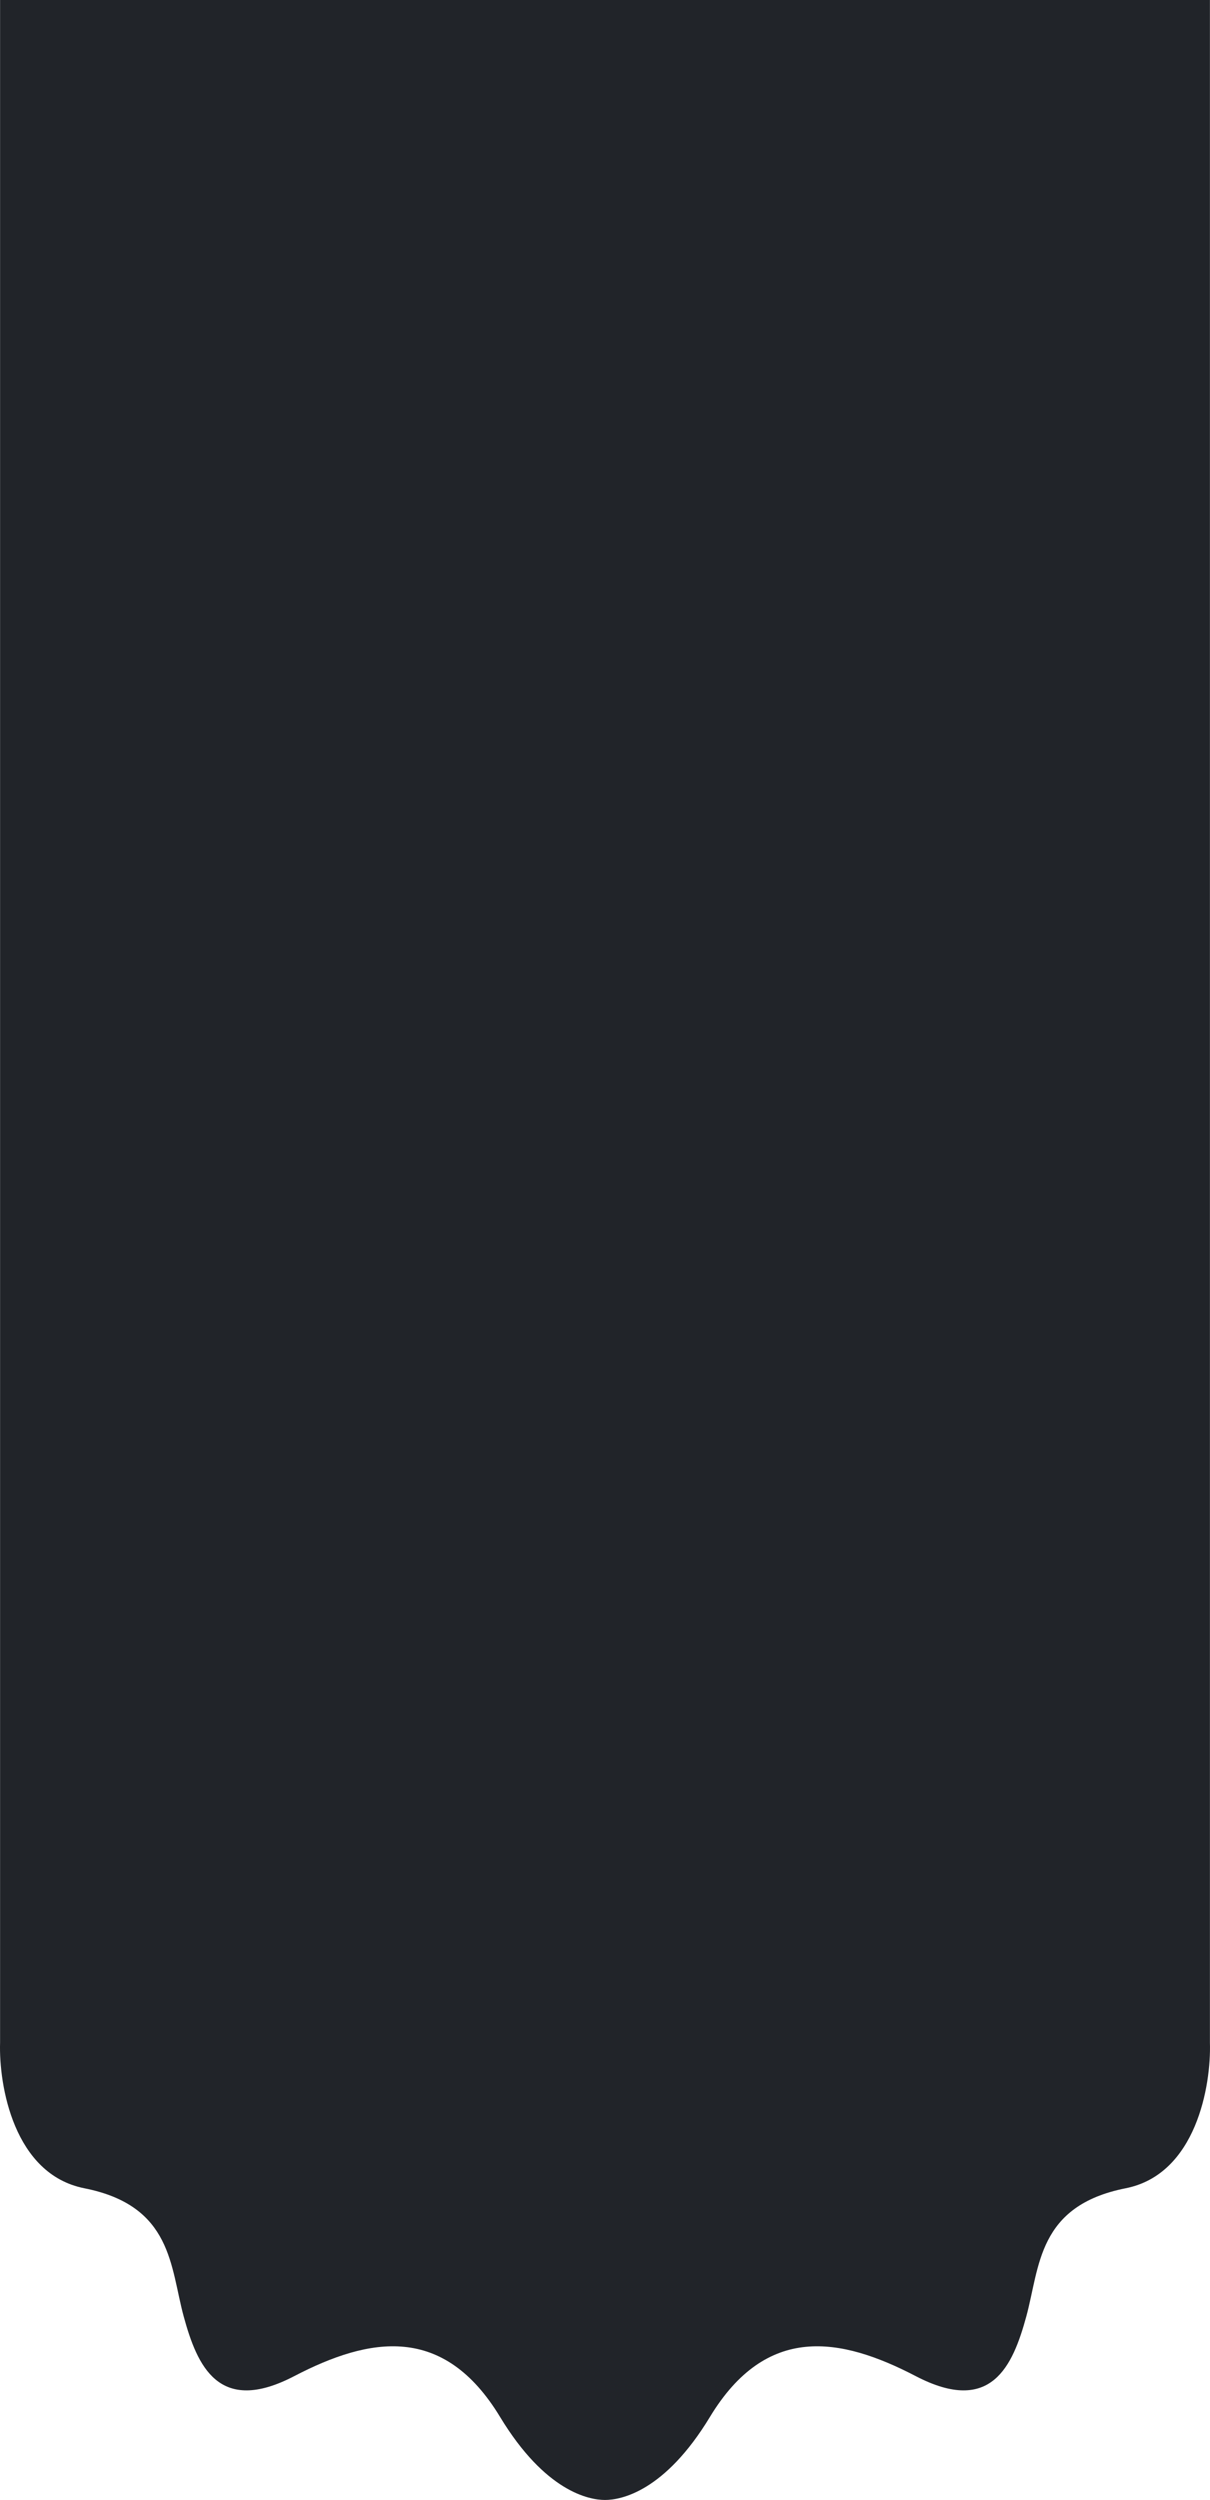 <svg width="427" height="882" viewBox="0 0 427 882" fill="none" xmlns="http://www.w3.org/2000/svg">
<path d="M29.762 772.03C4.852 767.097 -0.44 735.716 0.028 720.642V0H426.972V720.642C427.44 735.716 422.147 767.097 397.238 772.03C366.1 778.196 366.942 799.779 362.173 817.251C357.405 834.723 349.831 852.195 323.182 838.32C296.533 824.445 270.445 819.821 250.528 852.709C234.595 879.02 219.171 882 213.5 882C207.829 882 192.405 879.02 176.472 852.709C156.555 819.821 130.467 824.445 103.818 838.32C77.169 852.195 69.595 834.723 64.827 817.251C60.058 799.779 60.9 778.196 29.762 772.03Z" fill="#212429"/>
</svg>
